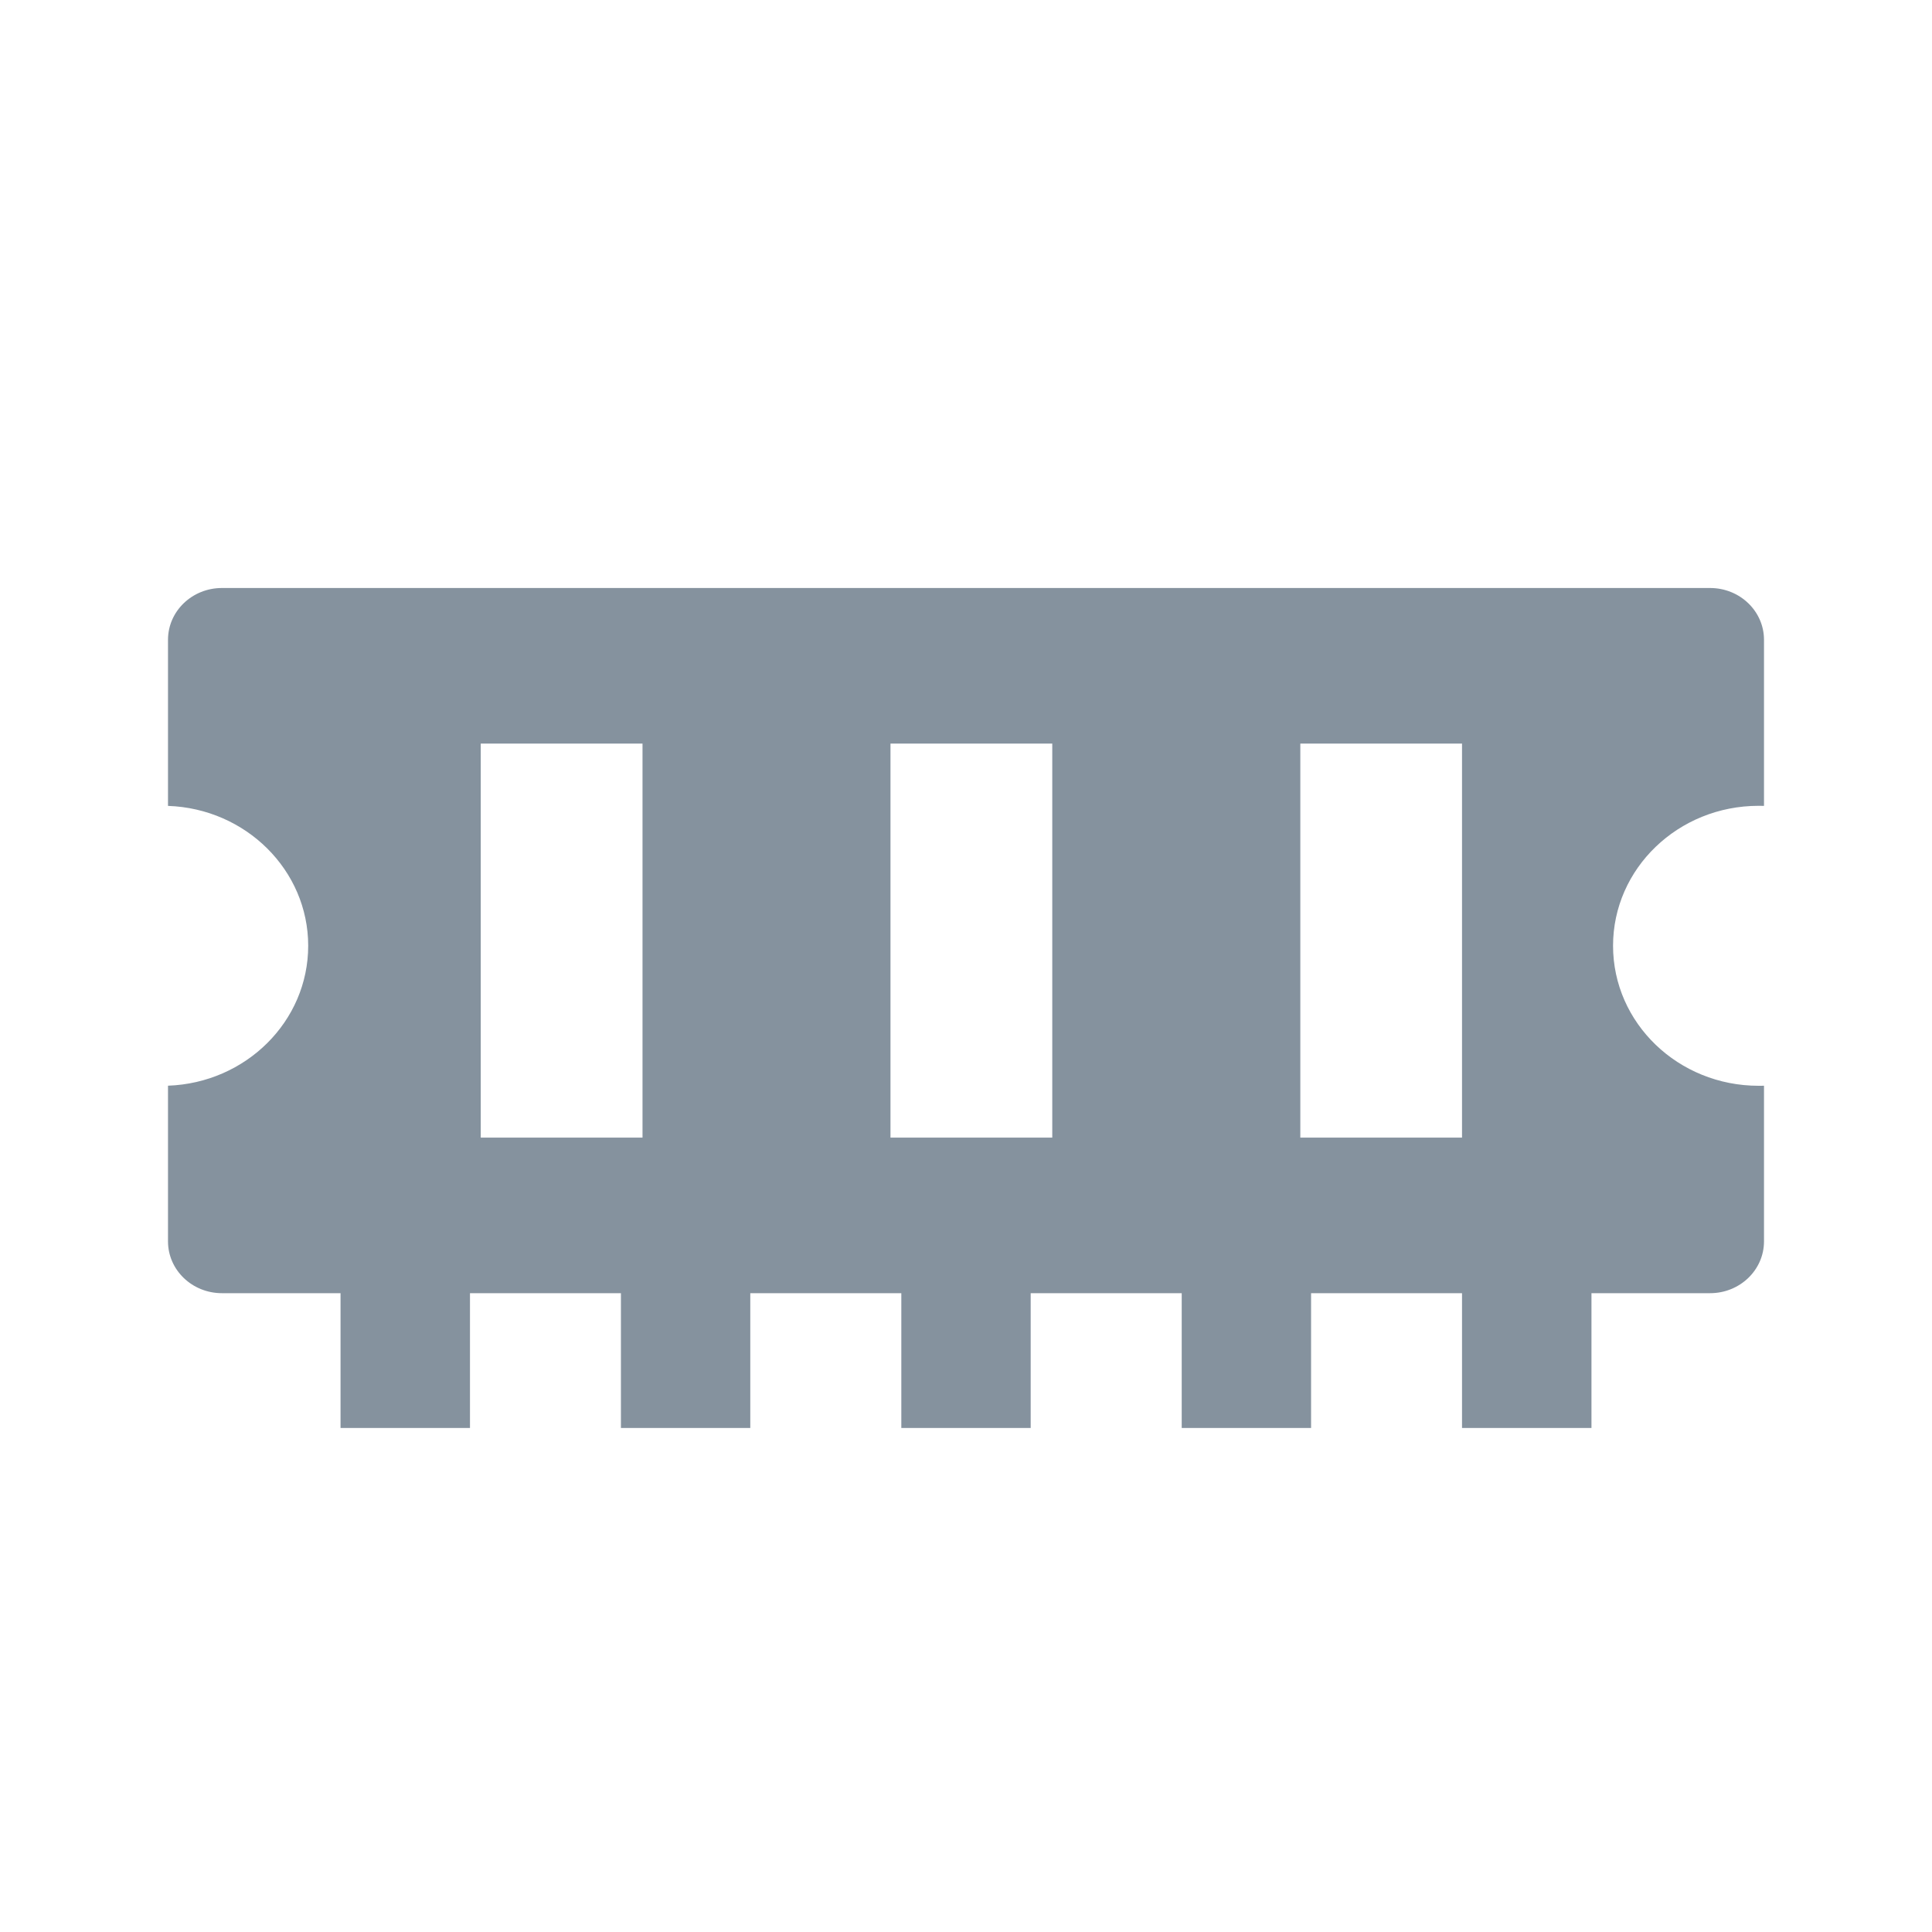 <svg width="23" height="23" viewBox="0 0 23 23" fill="none" xmlns="http://www.w3.org/2000/svg">
<path fill-rule="evenodd" clip-rule="evenodd" d="M2 7.617C2 7.276 2.287 7 2.642 7H20.358C20.713 7 21 7.276 21 7.617V9.594C20.982 9.593 20.963 9.593 20.944 9.593L20.936 9.593C19.979 9.593 19.203 10.339 19.203 11.259C19.203 12.18 19.979 12.926 20.936 12.926C20.943 12.926 20.951 12.926 20.958 12.926L20.969 12.926C20.979 12.925 20.99 12.925 21 12.925V14.778C21 15.119 20.713 15.395 20.358 15.395H18.946V17H17.405V15.395H15.608V17H14.068V15.395H12.27V17H10.73V15.395H8.932V17H7.392V15.395H5.595V17H4.054V15.395H2.642C2.287 15.395 2 15.119 2 14.778V12.925C2.927 12.892 3.669 12.159 3.669 11.259C3.669 10.36 2.927 9.626 2 9.594V7.617ZM5.723 8.852H7.649V13.543H5.723V8.852ZM12.527 8.852H10.601V13.543H12.527V8.852ZM15.48 8.852H17.405V13.543H15.48V8.852Z" fill="#85929E"/>
</svg>
